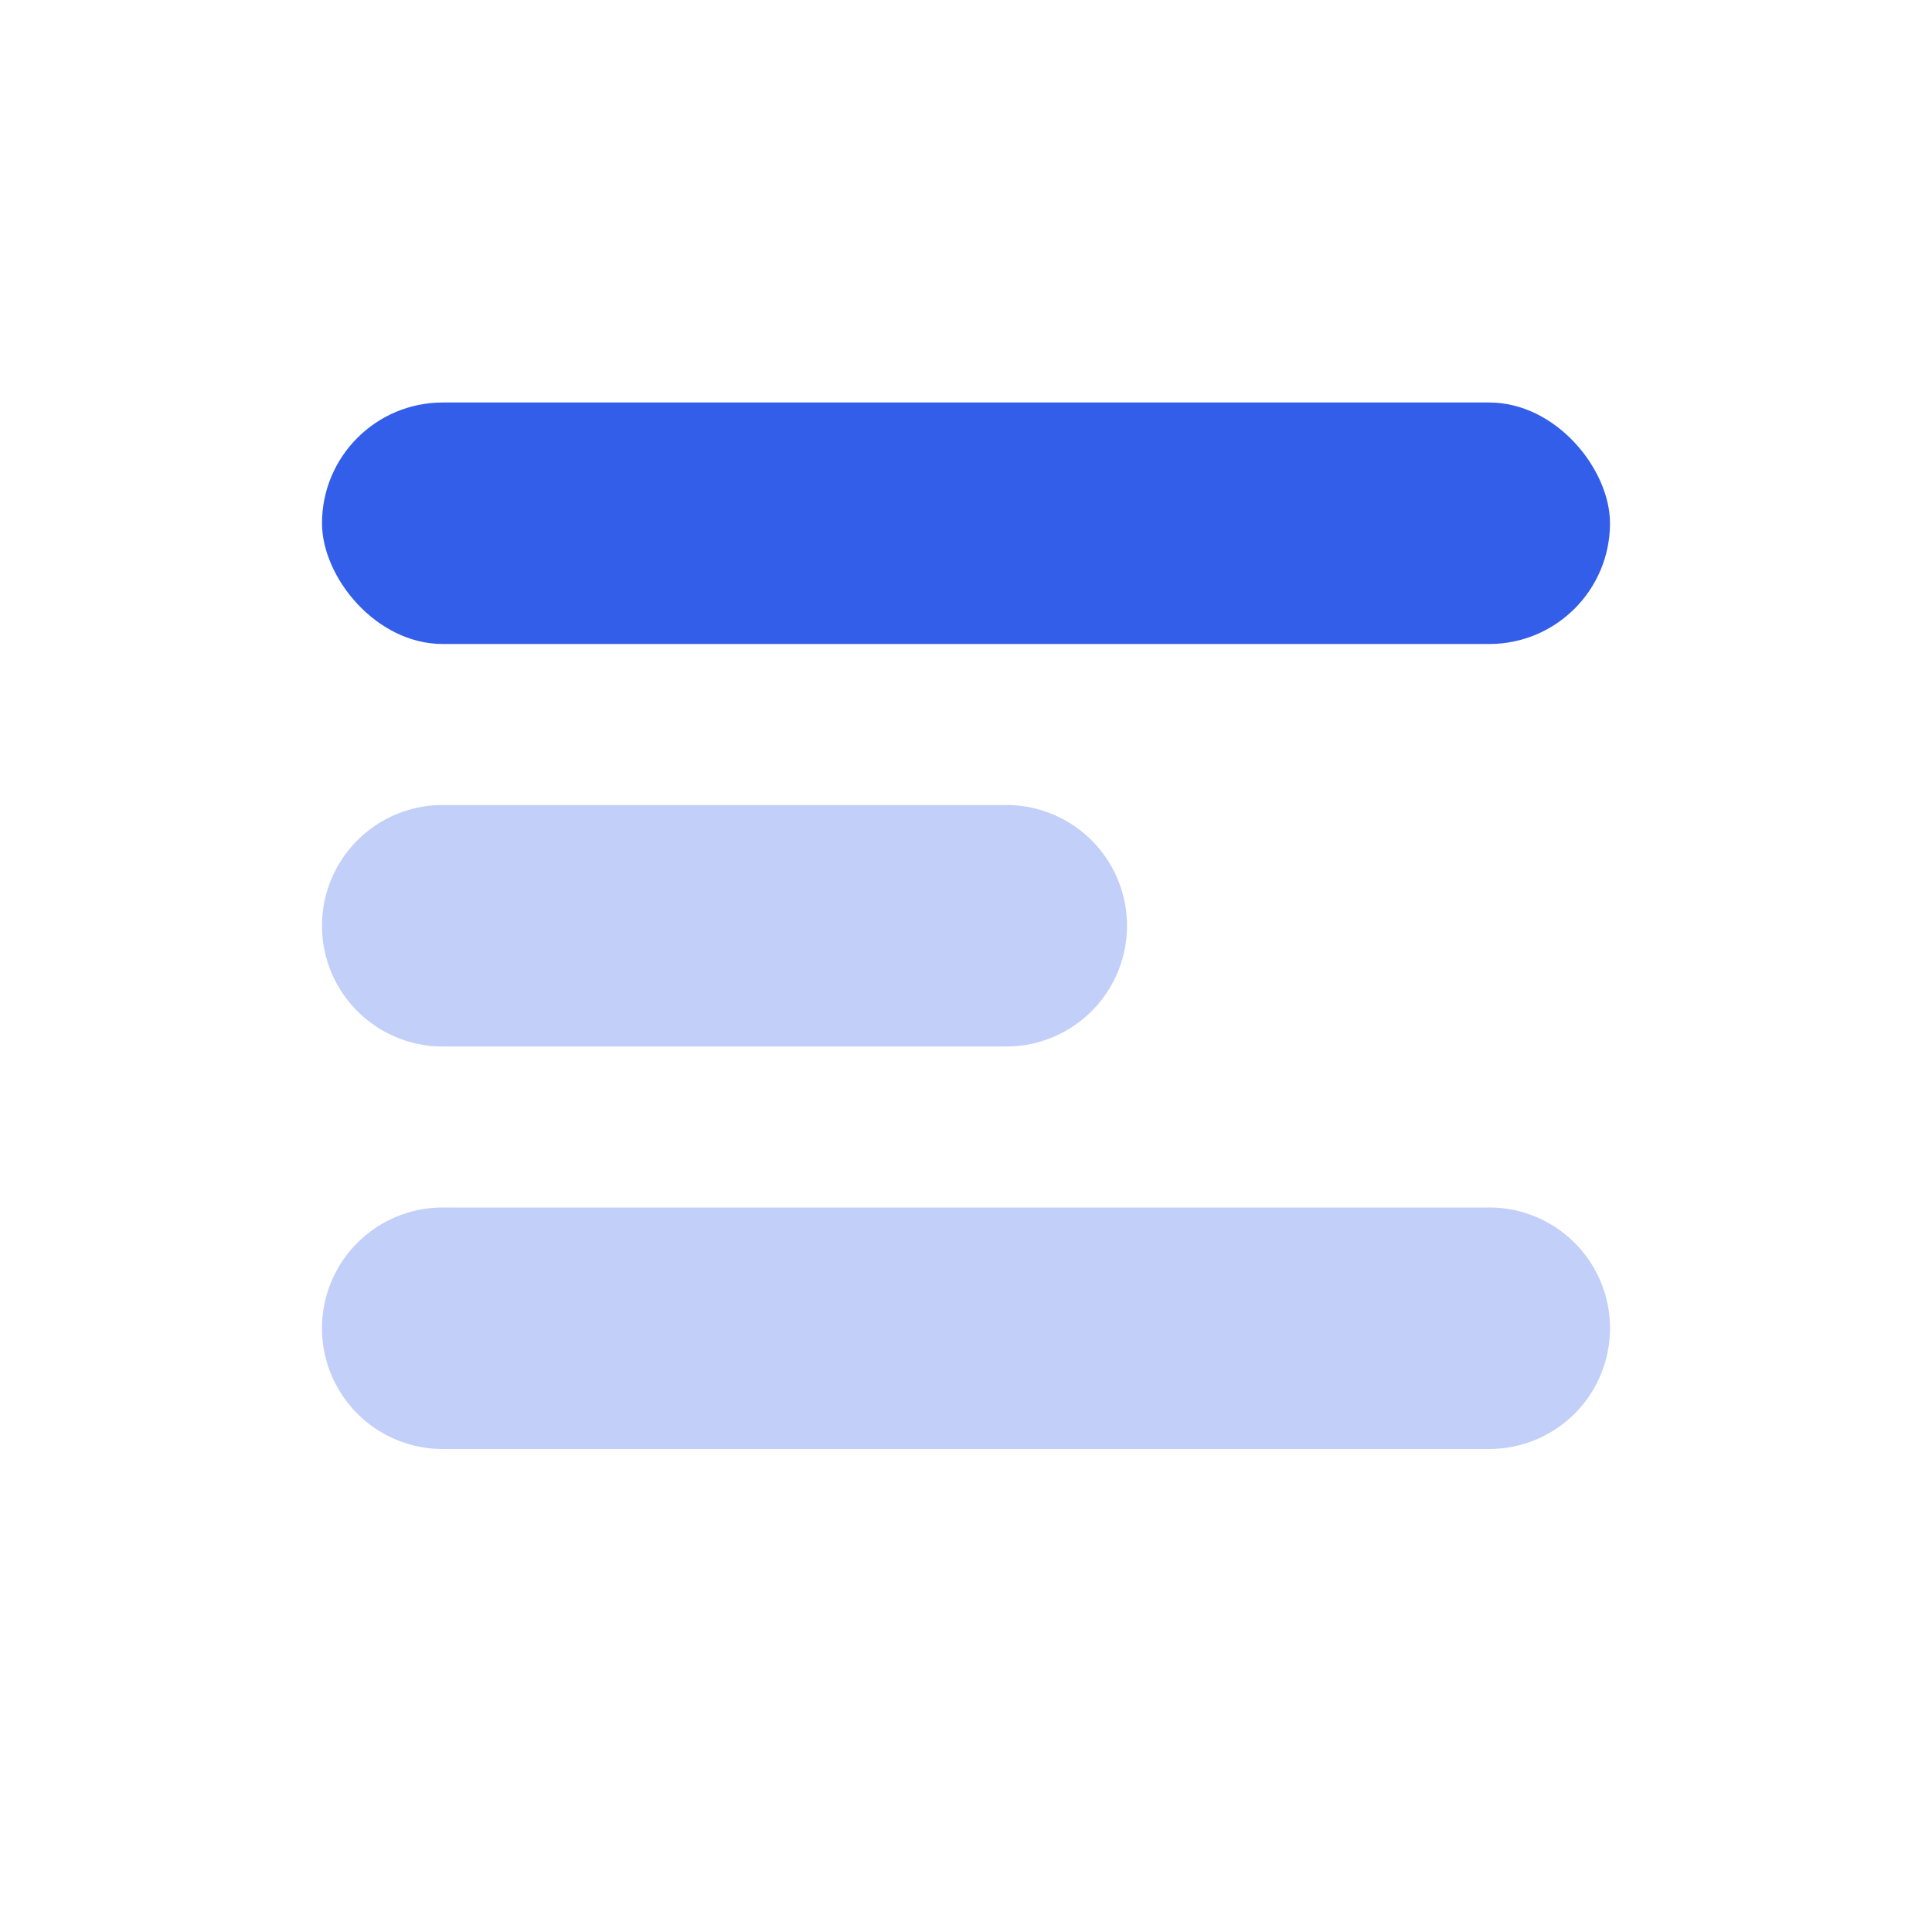 <svg xmlns="http://www.w3.org/2000/svg" width="24" height="24" viewBox="0 0 24 24"><g fill="none" fill-rule="evenodd"><path d="M0 0h24v24H0z"/><rect width="16" height="3" x="4" y="5" fill="#335EEA" rx="1.5"/><path fill="#335EEA" d="M5.5 15h13a1.5 1.5 0 010 3h-13a1.5 1.5 0 010-3zm0-5h7a1.5 1.5 0 010 3h-7a1.5 1.5 0 010-3z" opacity=".3"/></g></svg>